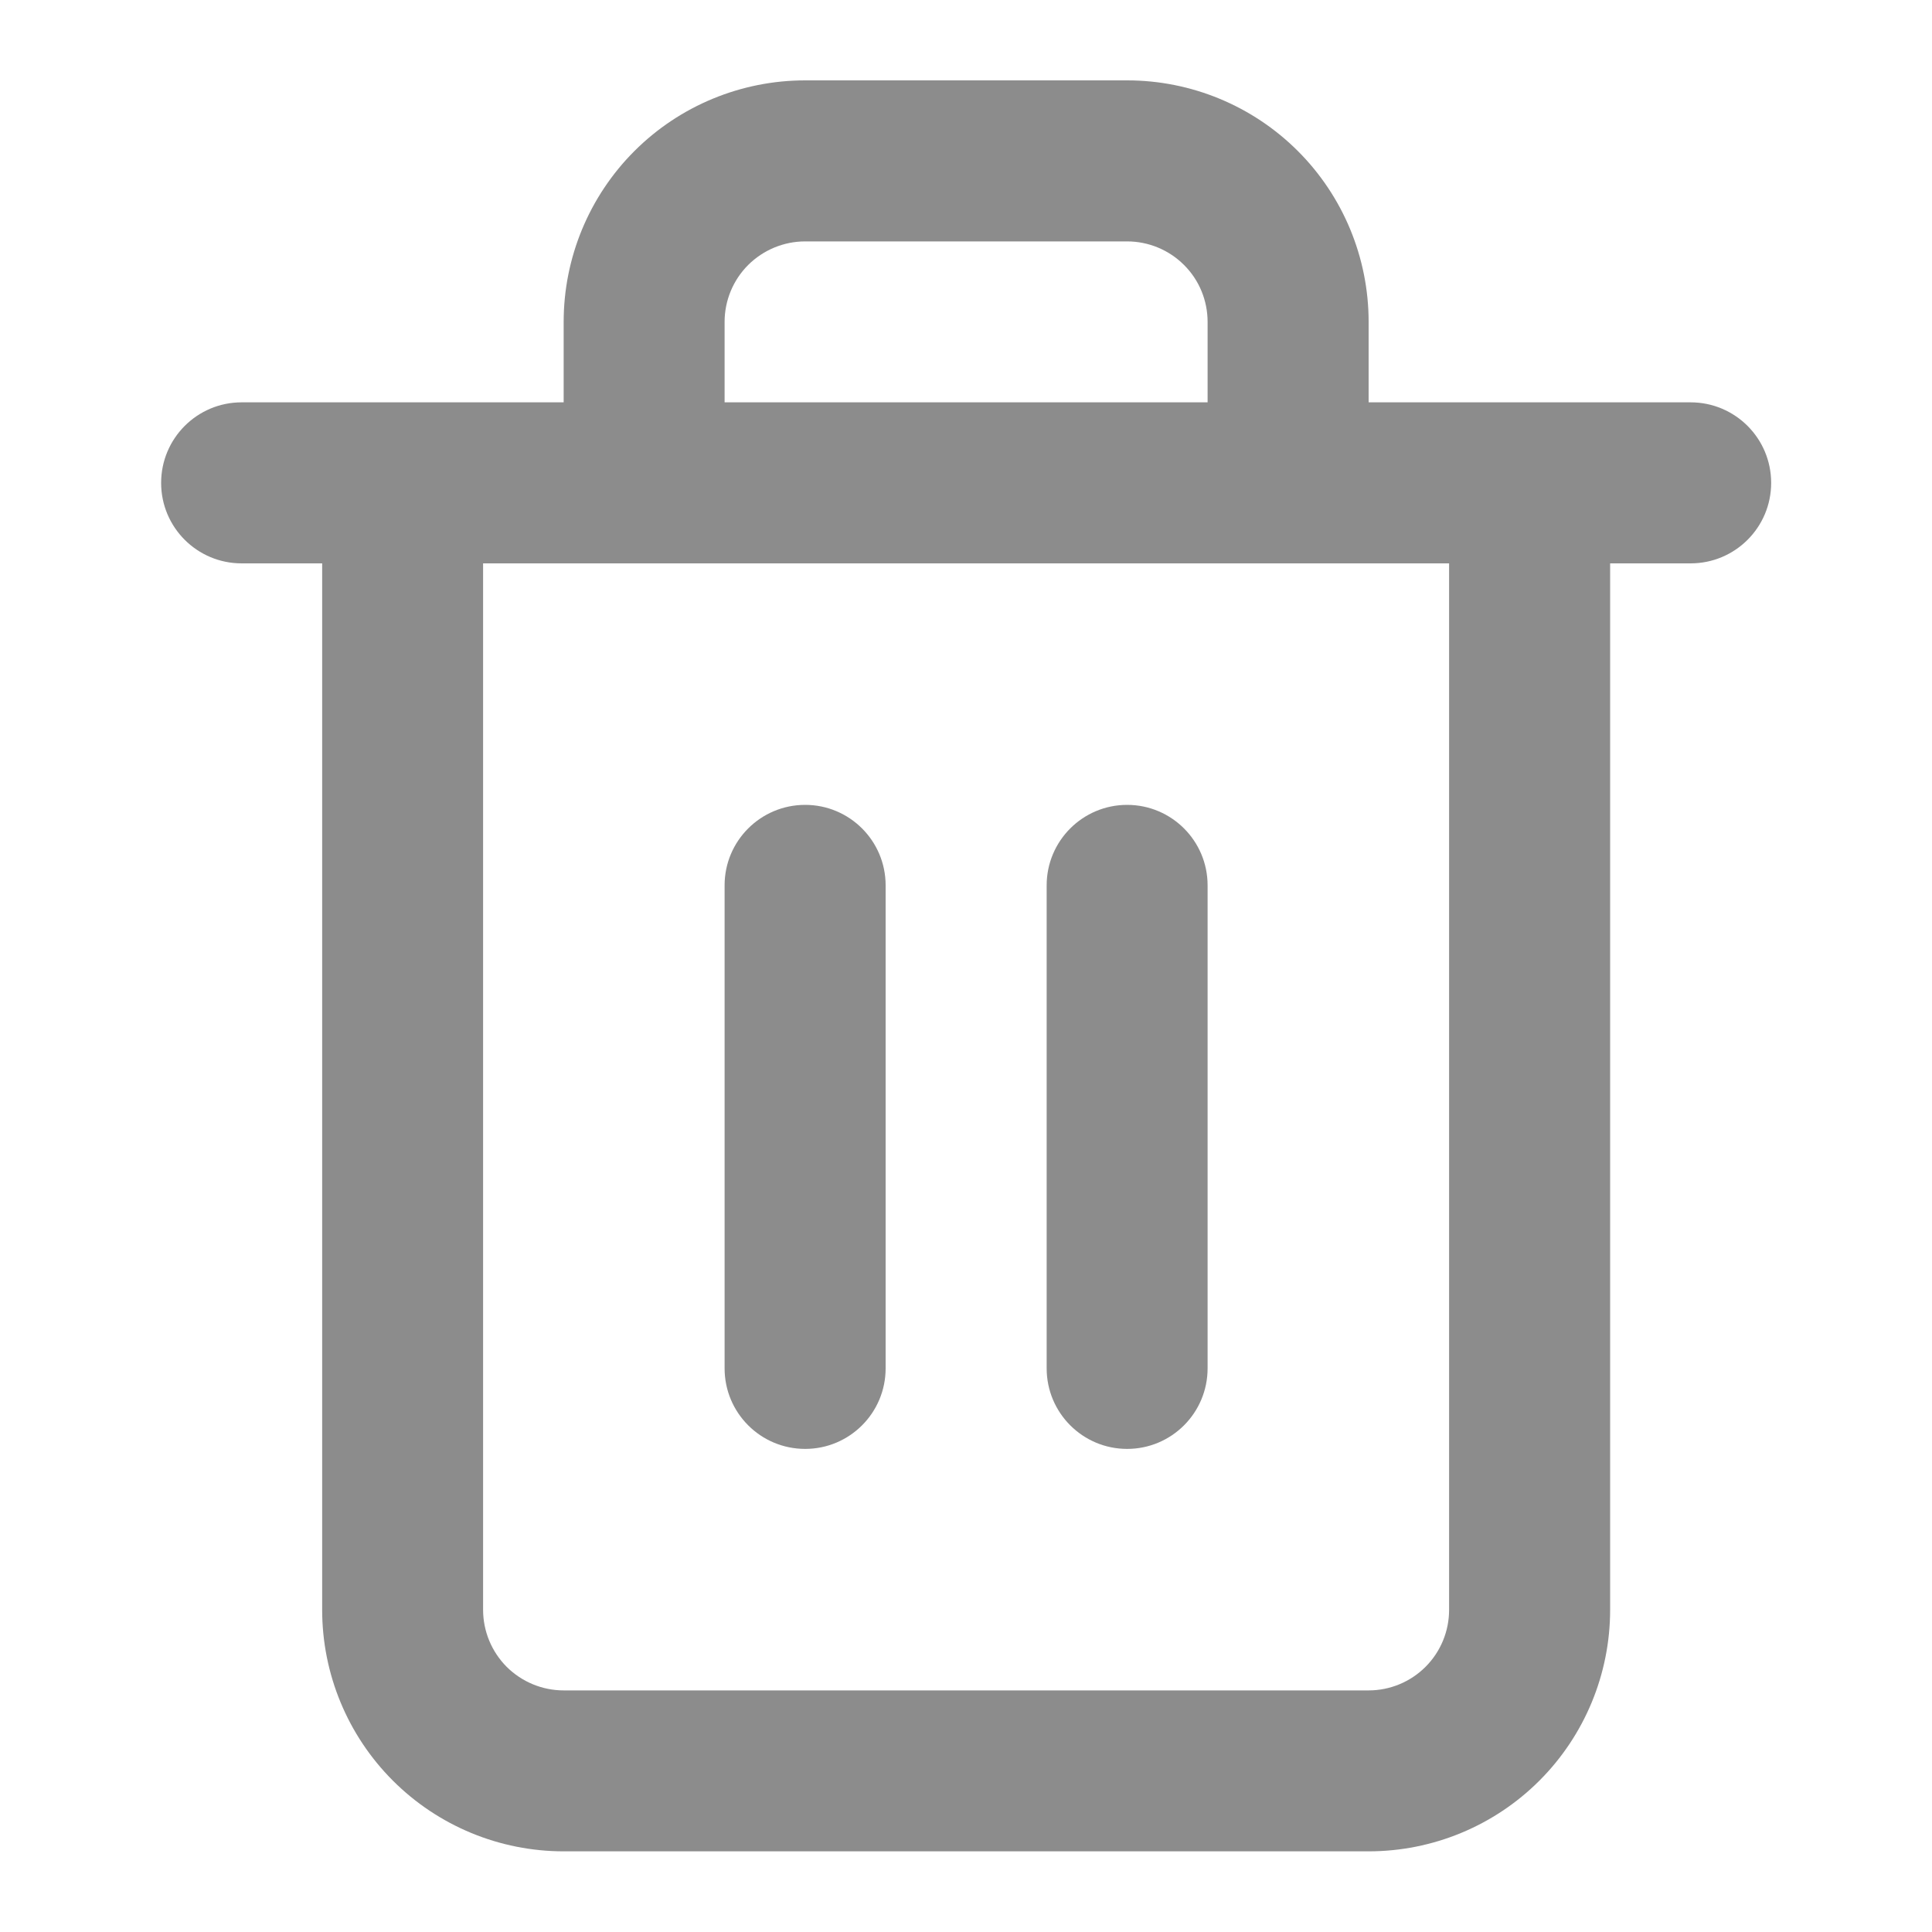 <svg width="20" height="20" viewBox="0 0 20 20" fill="none" xmlns="http://www.w3.org/2000/svg">
<path fill-rule="evenodd" clip-rule="evenodd" d="M8.335 2.499C8.114 2.499 7.902 2.587 7.745 2.743C7.589 2.899 7.501 3.111 7.501 3.332V4.165H12.501V3.332C12.501 3.111 12.414 2.899 12.257 2.743C12.101 2.587 11.889 2.499 11.668 2.499H8.335ZM14.168 4.165V3.332C14.168 2.669 13.905 2.033 13.436 1.564C12.967 1.095 12.331 0.832 11.668 0.832H8.335C7.672 0.832 7.036 1.095 6.567 1.564C6.098 2.033 5.835 2.669 5.835 3.332V4.165H2.501C2.041 4.165 1.668 4.538 1.668 4.999C1.668 5.459 2.041 5.832 2.501 5.832H3.335V16.665C3.335 17.328 3.598 17.964 4.067 18.433C4.536 18.902 5.172 19.165 5.835 19.165H14.168C14.831 19.165 15.467 18.902 15.936 18.433C16.405 17.964 16.668 17.328 16.668 16.665V5.832H17.501C17.962 5.832 18.335 5.459 18.335 4.999C18.335 4.538 17.962 4.165 17.501 4.165H14.168ZM5.001 5.832V16.665C5.001 16.886 5.089 17.098 5.245 17.255C5.402 17.411 5.614 17.499 5.835 17.499H14.168C14.389 17.499 14.601 17.411 14.757 17.255C14.914 17.098 15.001 16.886 15.001 16.665V5.832H5.001ZM8.335 8.332C8.795 8.332 9.168 8.705 9.168 9.165V14.165C9.168 14.626 8.795 14.999 8.335 14.999C7.874 14.999 7.501 14.626 7.501 14.165V9.165C7.501 8.705 7.874 8.332 8.335 8.332ZM10.835 9.165C10.835 8.705 11.208 8.332 11.668 8.332C12.128 8.332 12.501 8.705 12.501 9.165V14.165C12.501 14.626 12.128 14.999 11.668 14.999C11.208 14.999 10.835 14.626 10.835 14.165V9.165Z" fill="black" fill-opacity="0.45"/>
</svg>
